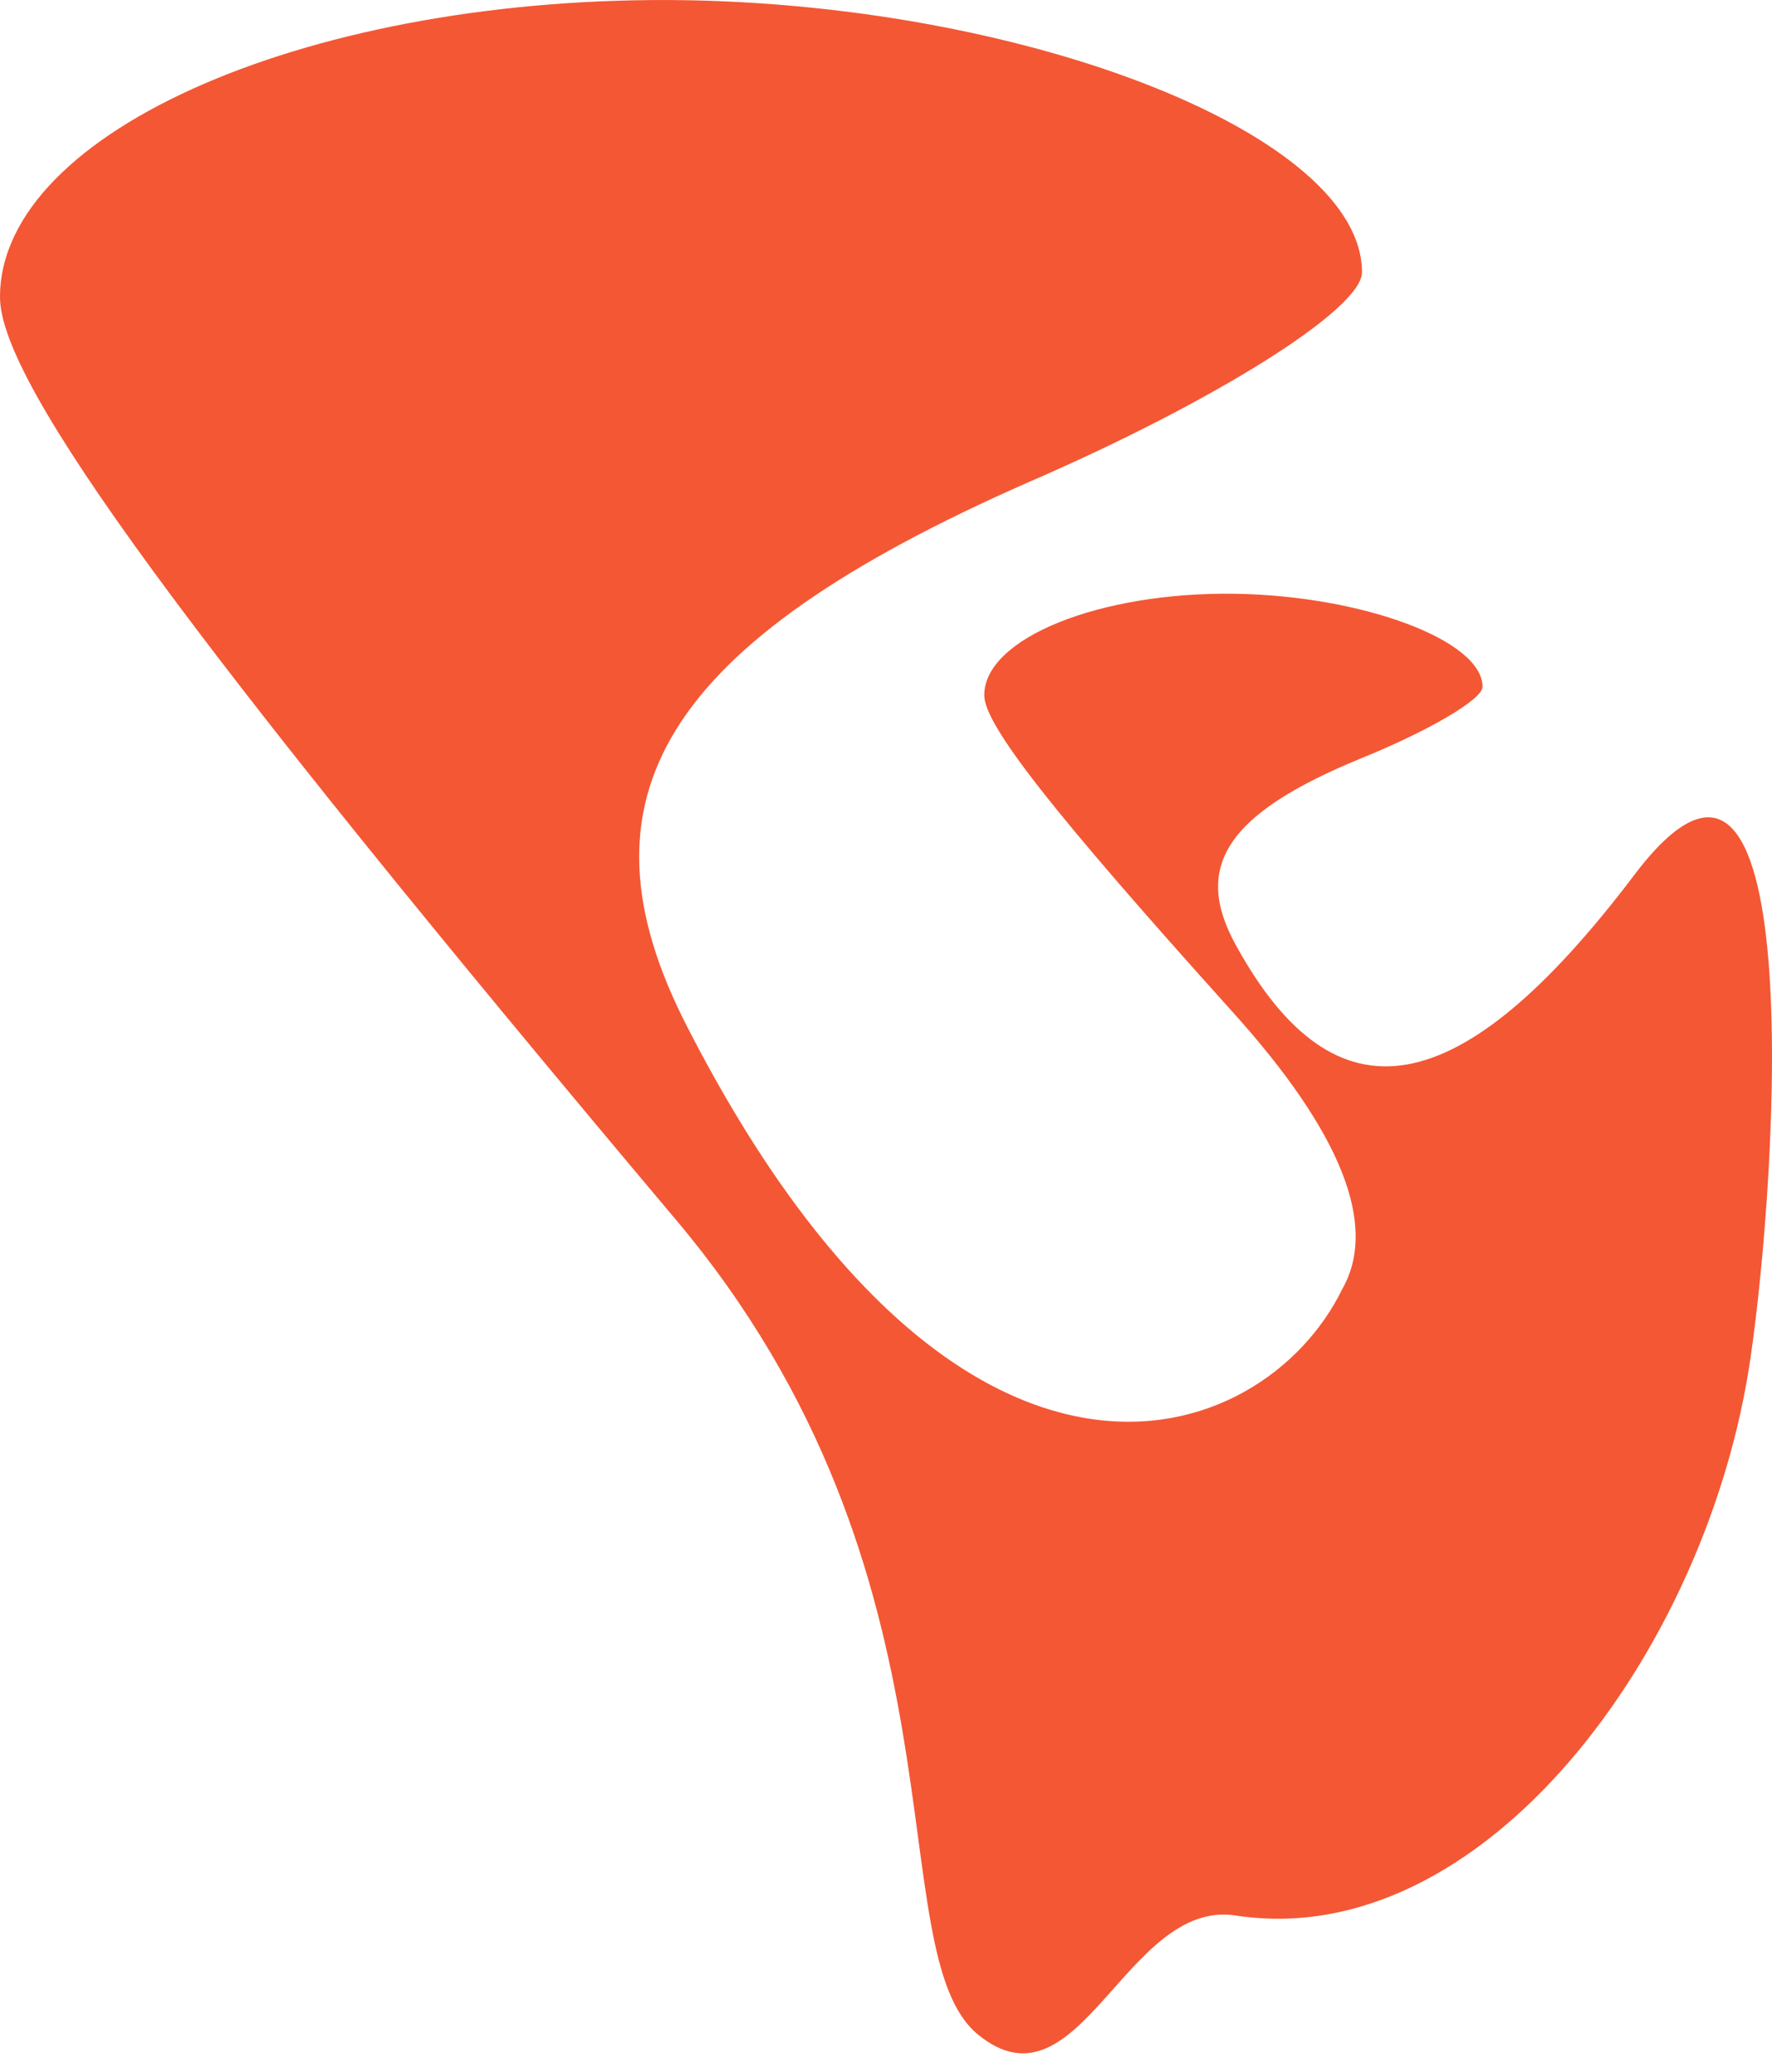 <svg width="71" height="83" viewBox="0 0 71 83" fill="none" xmlns="http://www.w3.org/2000/svg">
<path d="M27.534 41.136C38.448 62.442 50.599 58.162 53.775 51.658C55.227 49.117 53.775 45.39 49.328 40.477C42.159 32.514 39.437 29.041 39.437 27.855C39.437 25.568 44.065 23.704 49.51 23.789C54.592 23.874 59.402 25.652 59.402 27.516C59.402 28.024 57.224 29.295 54.501 30.396C49.147 32.599 47.786 34.717 49.51 37.851C53.503 45.136 58.494 44.289 65.482 35.055C72.47 25.822 71.261 46.741 70.133 54.446C68.416 66.176 59.402 78.267 49.51 76.743C45.122 76.068 43.243 84.819 39.193 81.519C35.142 78.22 39.193 63.186 27.038 48.816C7.442 25.527 1.99641e-05 15.369 1.98124e-05 11.901C1.952e-05 5.211 12.651 -0.239 27.534 0.009C41.425 0.256 54.572 5.459 54.572 10.91C54.572 12.396 48.619 16.113 41.177 19.333C26.542 25.775 22.821 31.969 27.534 41.136Z" fill="#F45734"/>
</svg>

